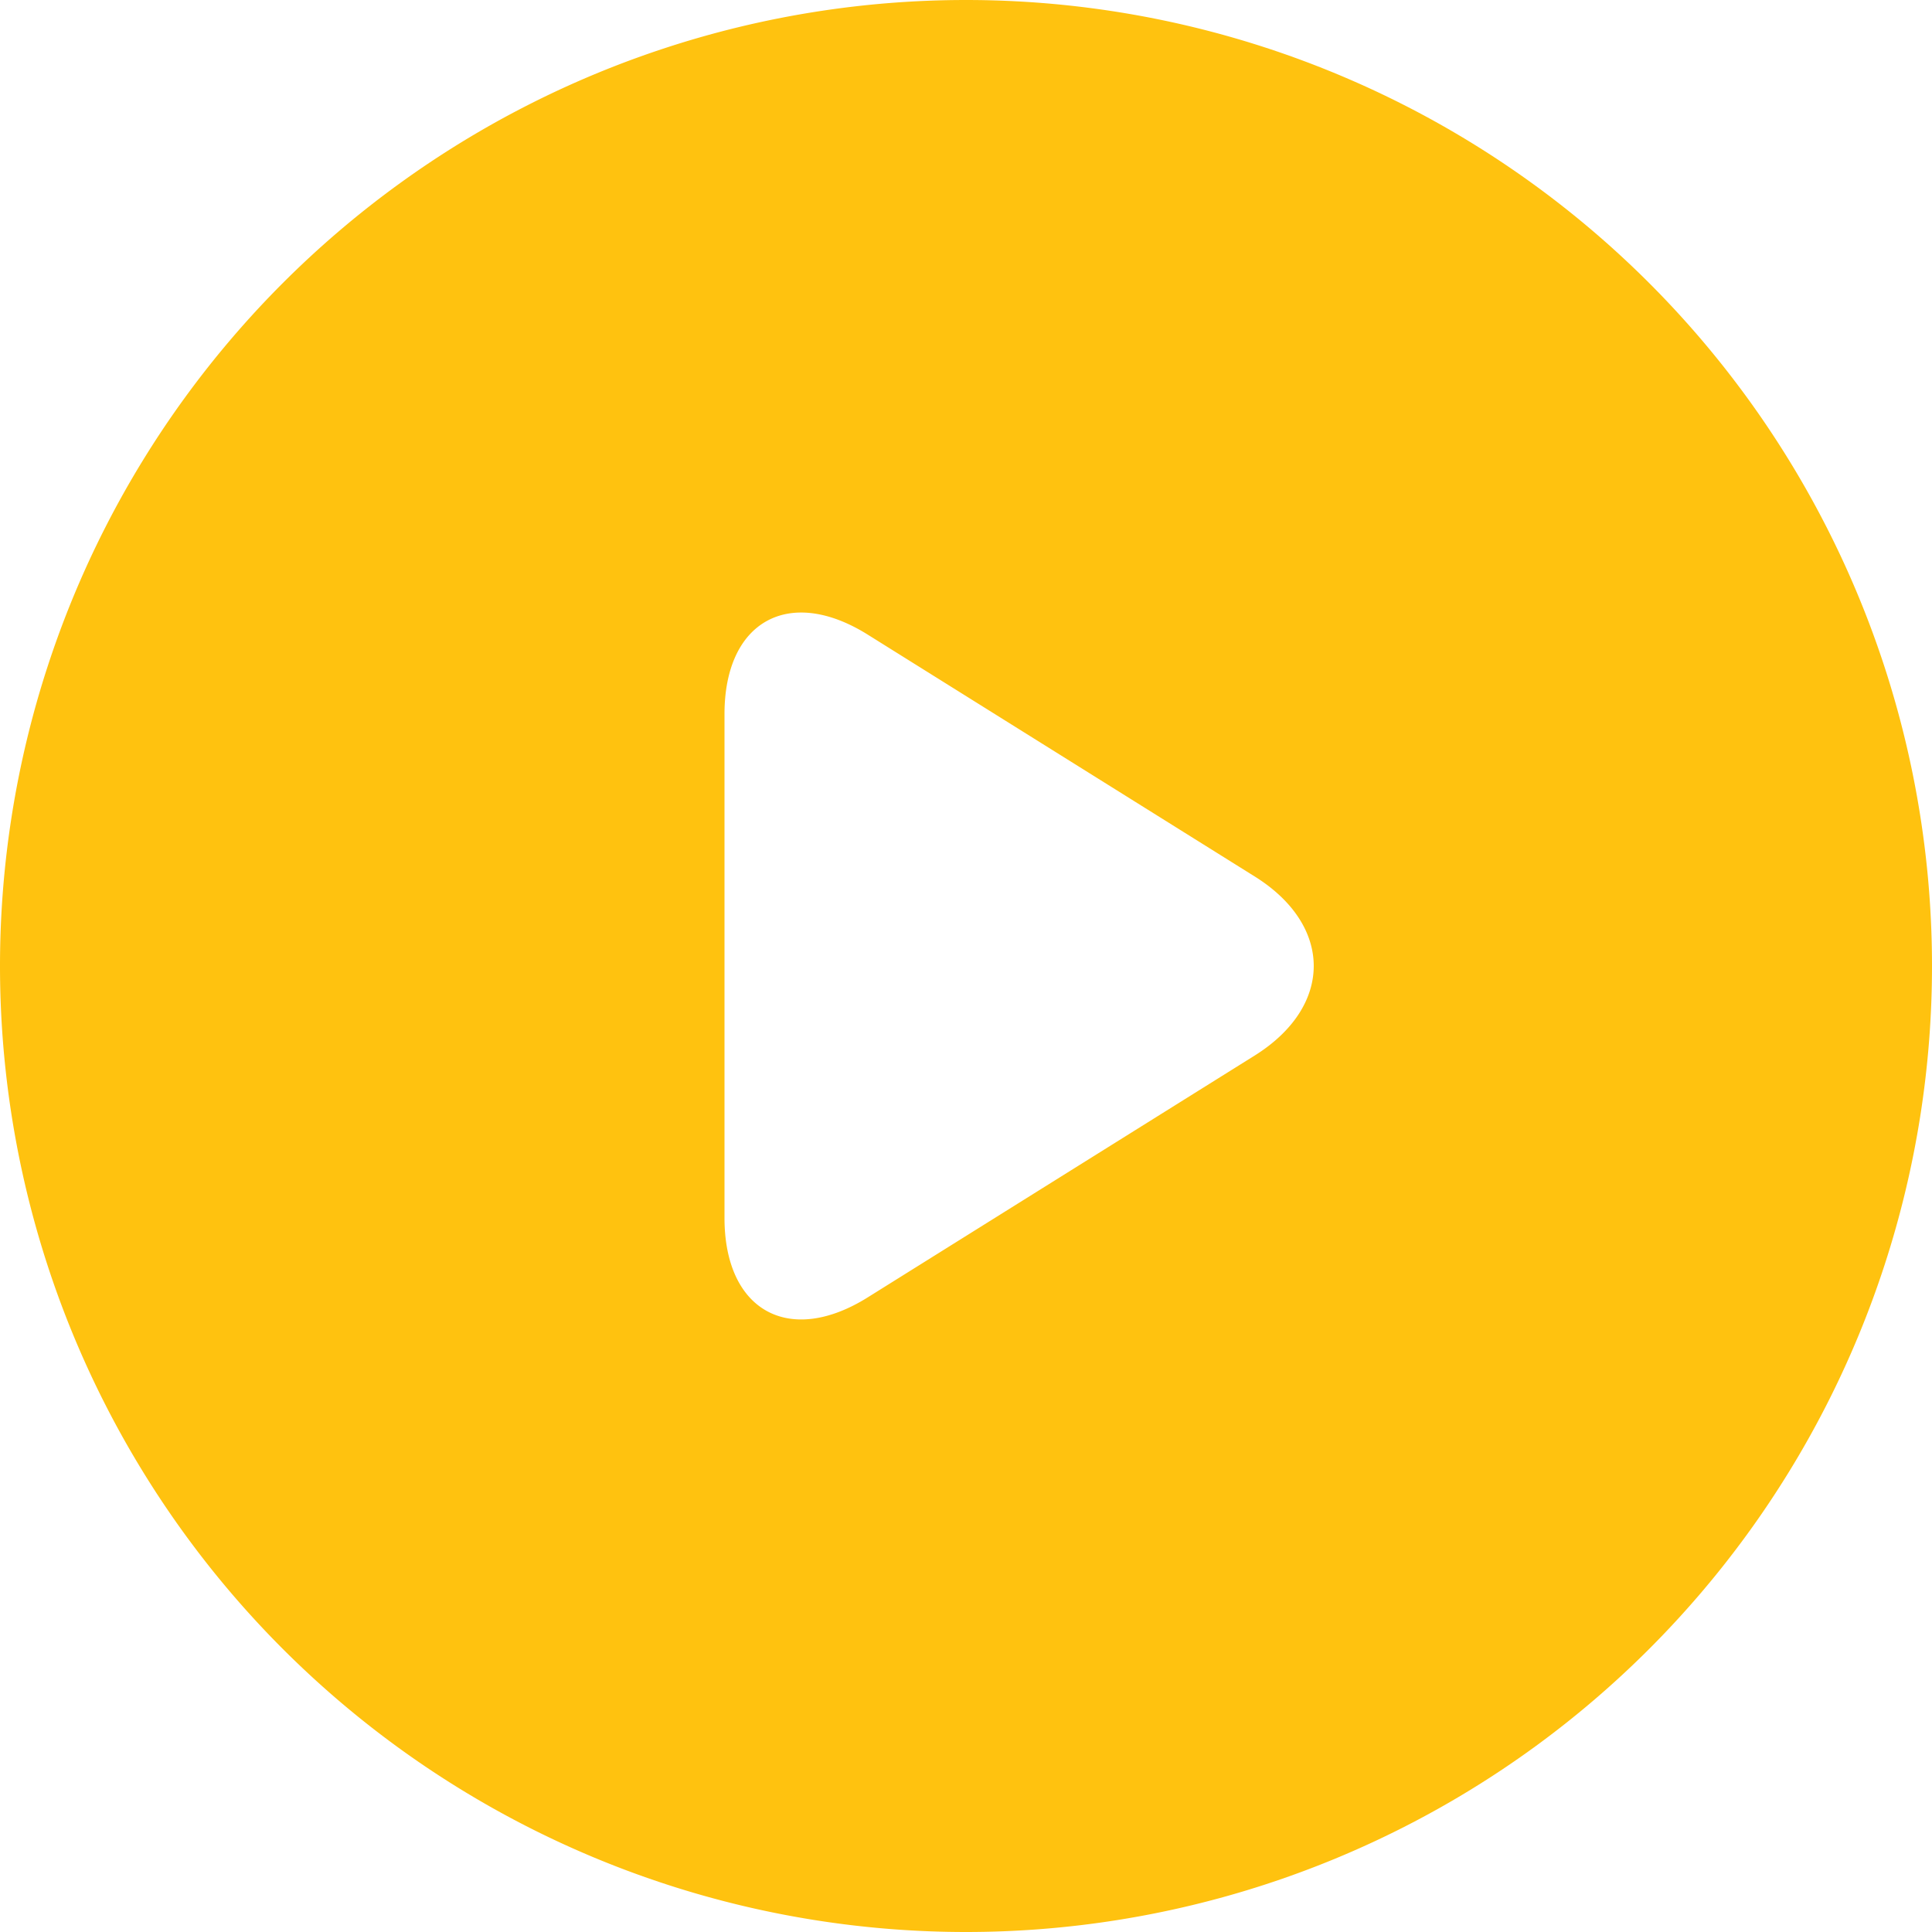 <svg xmlns="http://www.w3.org/2000/svg" width="18" height="18" viewBox="0 0 18 18">
    <path fill="#ffc20f" fill-rule="nonzero" d="M9 0a9 9 0 1 1 0 18A9 9 0 0 1 9 0zm2.69 8.166L8.085 5.913c-.733-.459-1.335-.125-1.335.74v4.694c0 .865.602 1.199 1.335.74l3.605-2.253c.733-.459.733-1.21 0-1.668z"/>
</svg>
